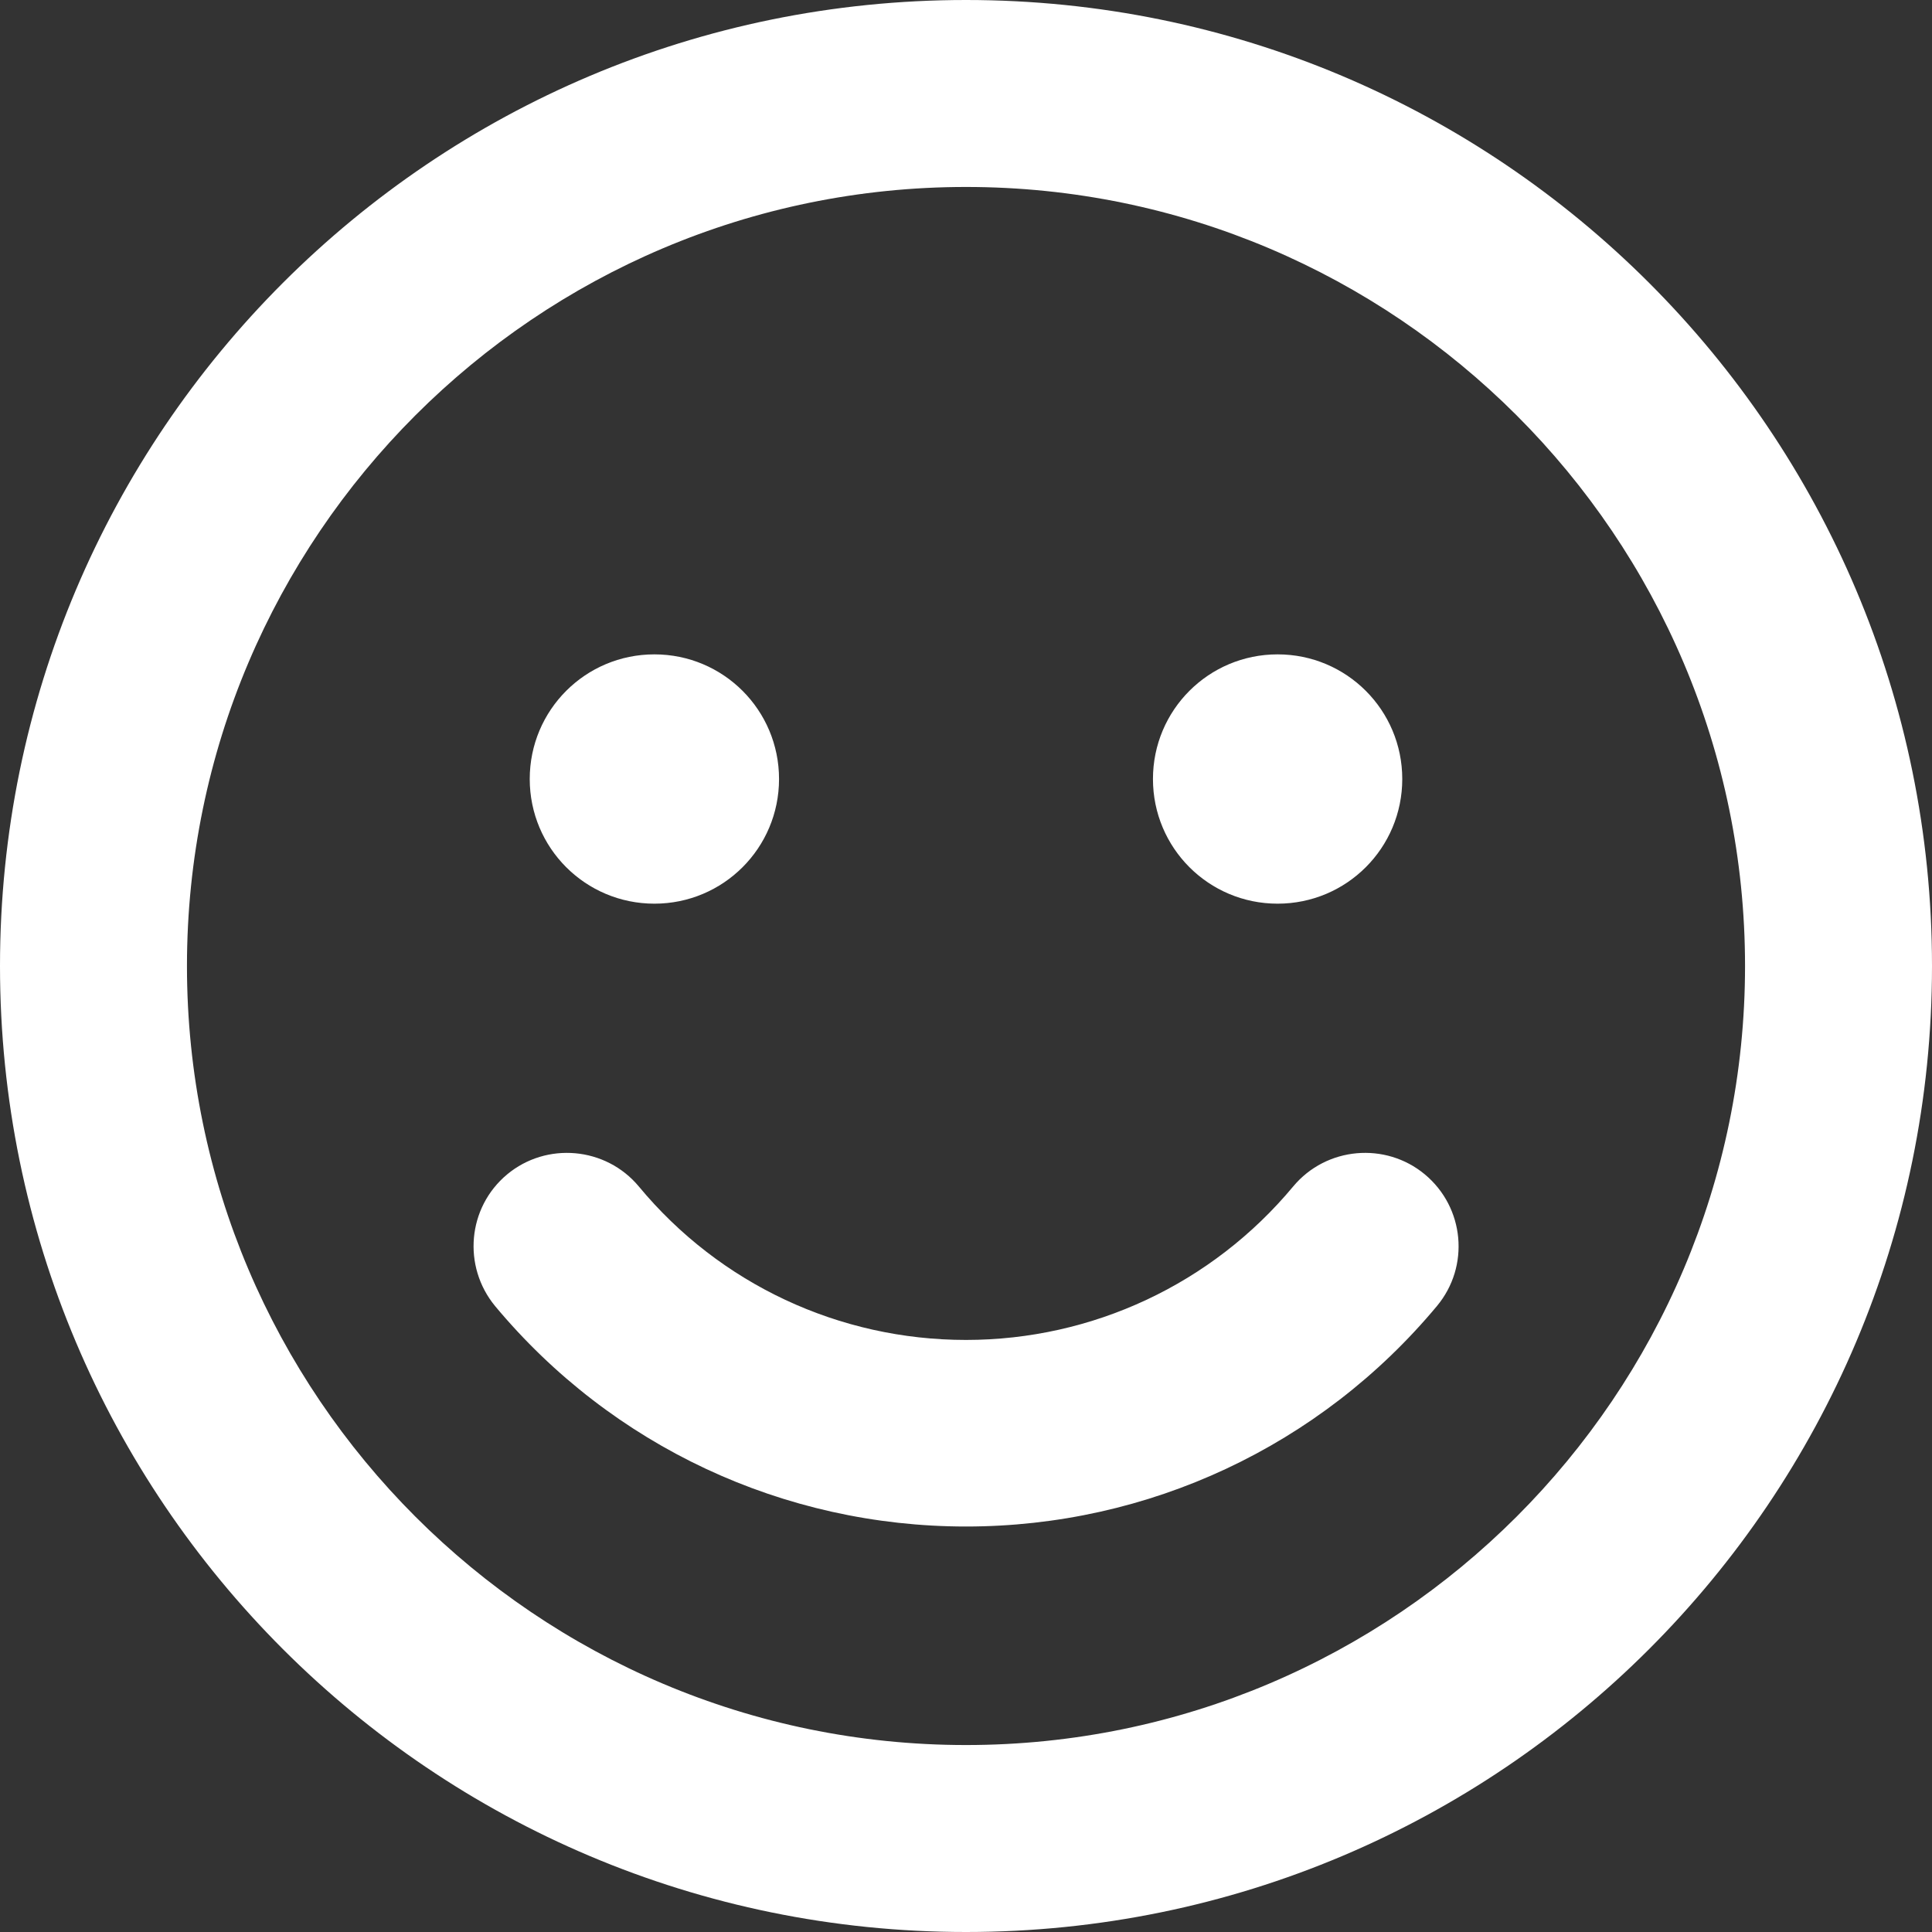 <?xml version="1.0" encoding="UTF-8" standalone="no"?>
<svg
   xmlns:dc="http://purl.org/dc/elements/1.1/"
   xmlns:cc="http://creativecommons.org/ns#"
   xmlns:rdf="http://www.w3.org/1999/02/22-rdf-syntax-ns#"
   xmlns:svg="http://www.w3.org/2000/svg"
   xmlns="http://www.w3.org/2000/svg"
   xmlns:sodipodi="http://sodipodi.sourceforge.net/DTD/sodipodi-0.dtd"
   xmlns:inkscape="http://www.inkscape.org/namespaces/inkscape"
   viewBox="0 0 100 100"
   version="1.1"
   id="svg4"
   sodipodi:docname="demo_smile.svg"
   width="100"
   height="100"
   inkscape:version="0.92.3 (2405546, 2018-03-11)">
  <rect x="0" y="0" width="100" height="100" fill="#333333" stroke="none"/>
  <defs
     id="defs8" />
  <sodipodi:namedview
     pagecolor="#ffffff"
     bordercolor="#666666"
     borderopacity="1"
     objecttolerance="10"
     gridtolerance="10"
     guidetolerance="10"
     inkscape:pageopacity="0"
     inkscape:pageshadow="2"
     inkscape:window-width="1920"
     inkscape:window-height="1043"
     id="namedview6"
     showgrid="false"
     fit-margin-top="0"
     fit-margin-left="0"
     fit-margin-right="0"
     fit-margin-bottom="0"
     inkscape:zoom="0.4609375"
     inkscape:cx="-518.24766"
     inkscape:cy="-330.42511"
     inkscape:window-x="1920"
     inkscape:window-y="0"
     inkscape:window-maximized="1"
     inkscape:current-layer="svg4" />
  <path
     d="M 50,0 C 22.379,0 0,22.379 0,50 0,77.621 22.379,100 50,100 77.621,100 100,77.621 100,50 100,22.379 77.621,0 50,0 Z m 0,90.323 C 27.762,90.323 9.677,72.238 9.677,50 9.677,27.762 27.762,9.677 50,9.677 72.238,9.677 90.323,27.762 90.323,50 90.323,72.238 72.238,90.323 50,90.323 Z M 33.871,46.774 c 3.569,0 6.452,-2.883 6.452,-6.452 0,-3.569 -2.883,-6.452 -6.452,-6.452 -3.569,0 -6.452,2.883 -6.452,6.452 0,3.569 2.883,6.452 6.452,6.452 z m 32.258,0 c 3.569,0 6.452,-2.883 6.452,-6.452 0,-3.569 -2.883,-6.452 -6.452,-6.452 -3.569,0 -6.452,2.883 -6.452,6.452 0,3.569 2.883,6.452 6.452,6.452 z m 0.806,14.637 C 62.742,66.452 56.552,69.355 50,69.355 c -6.552,0 -12.742,-2.883 -16.935,-7.944 C 31.351,59.355 28.286,59.093 26.25,60.786 24.194,62.5 23.931,65.544 25.625,67.601 31.673,74.859 40.565,79.012 50,79.012 c 9.435,0 18.327,-4.153 24.375,-11.411 1.714,-2.056 1.431,-5.101 -0.625,-6.815 -2.036,-1.694 -5.101,-1.431 -6.815,0.625 z"
     id="path2"
     inkscape:connector-curvature="0"
     style="stroke-width:0.202;fill:#ffffff" />
</svg>
<!--
Font Awesome Free 5.1.0 by @fontawesome - https://fontawesome.com
License - https://fontawesome.com/license (Icons: CC BY 4.0, Fonts: SIL OFL 1.1, Code: MIT License)
-->

